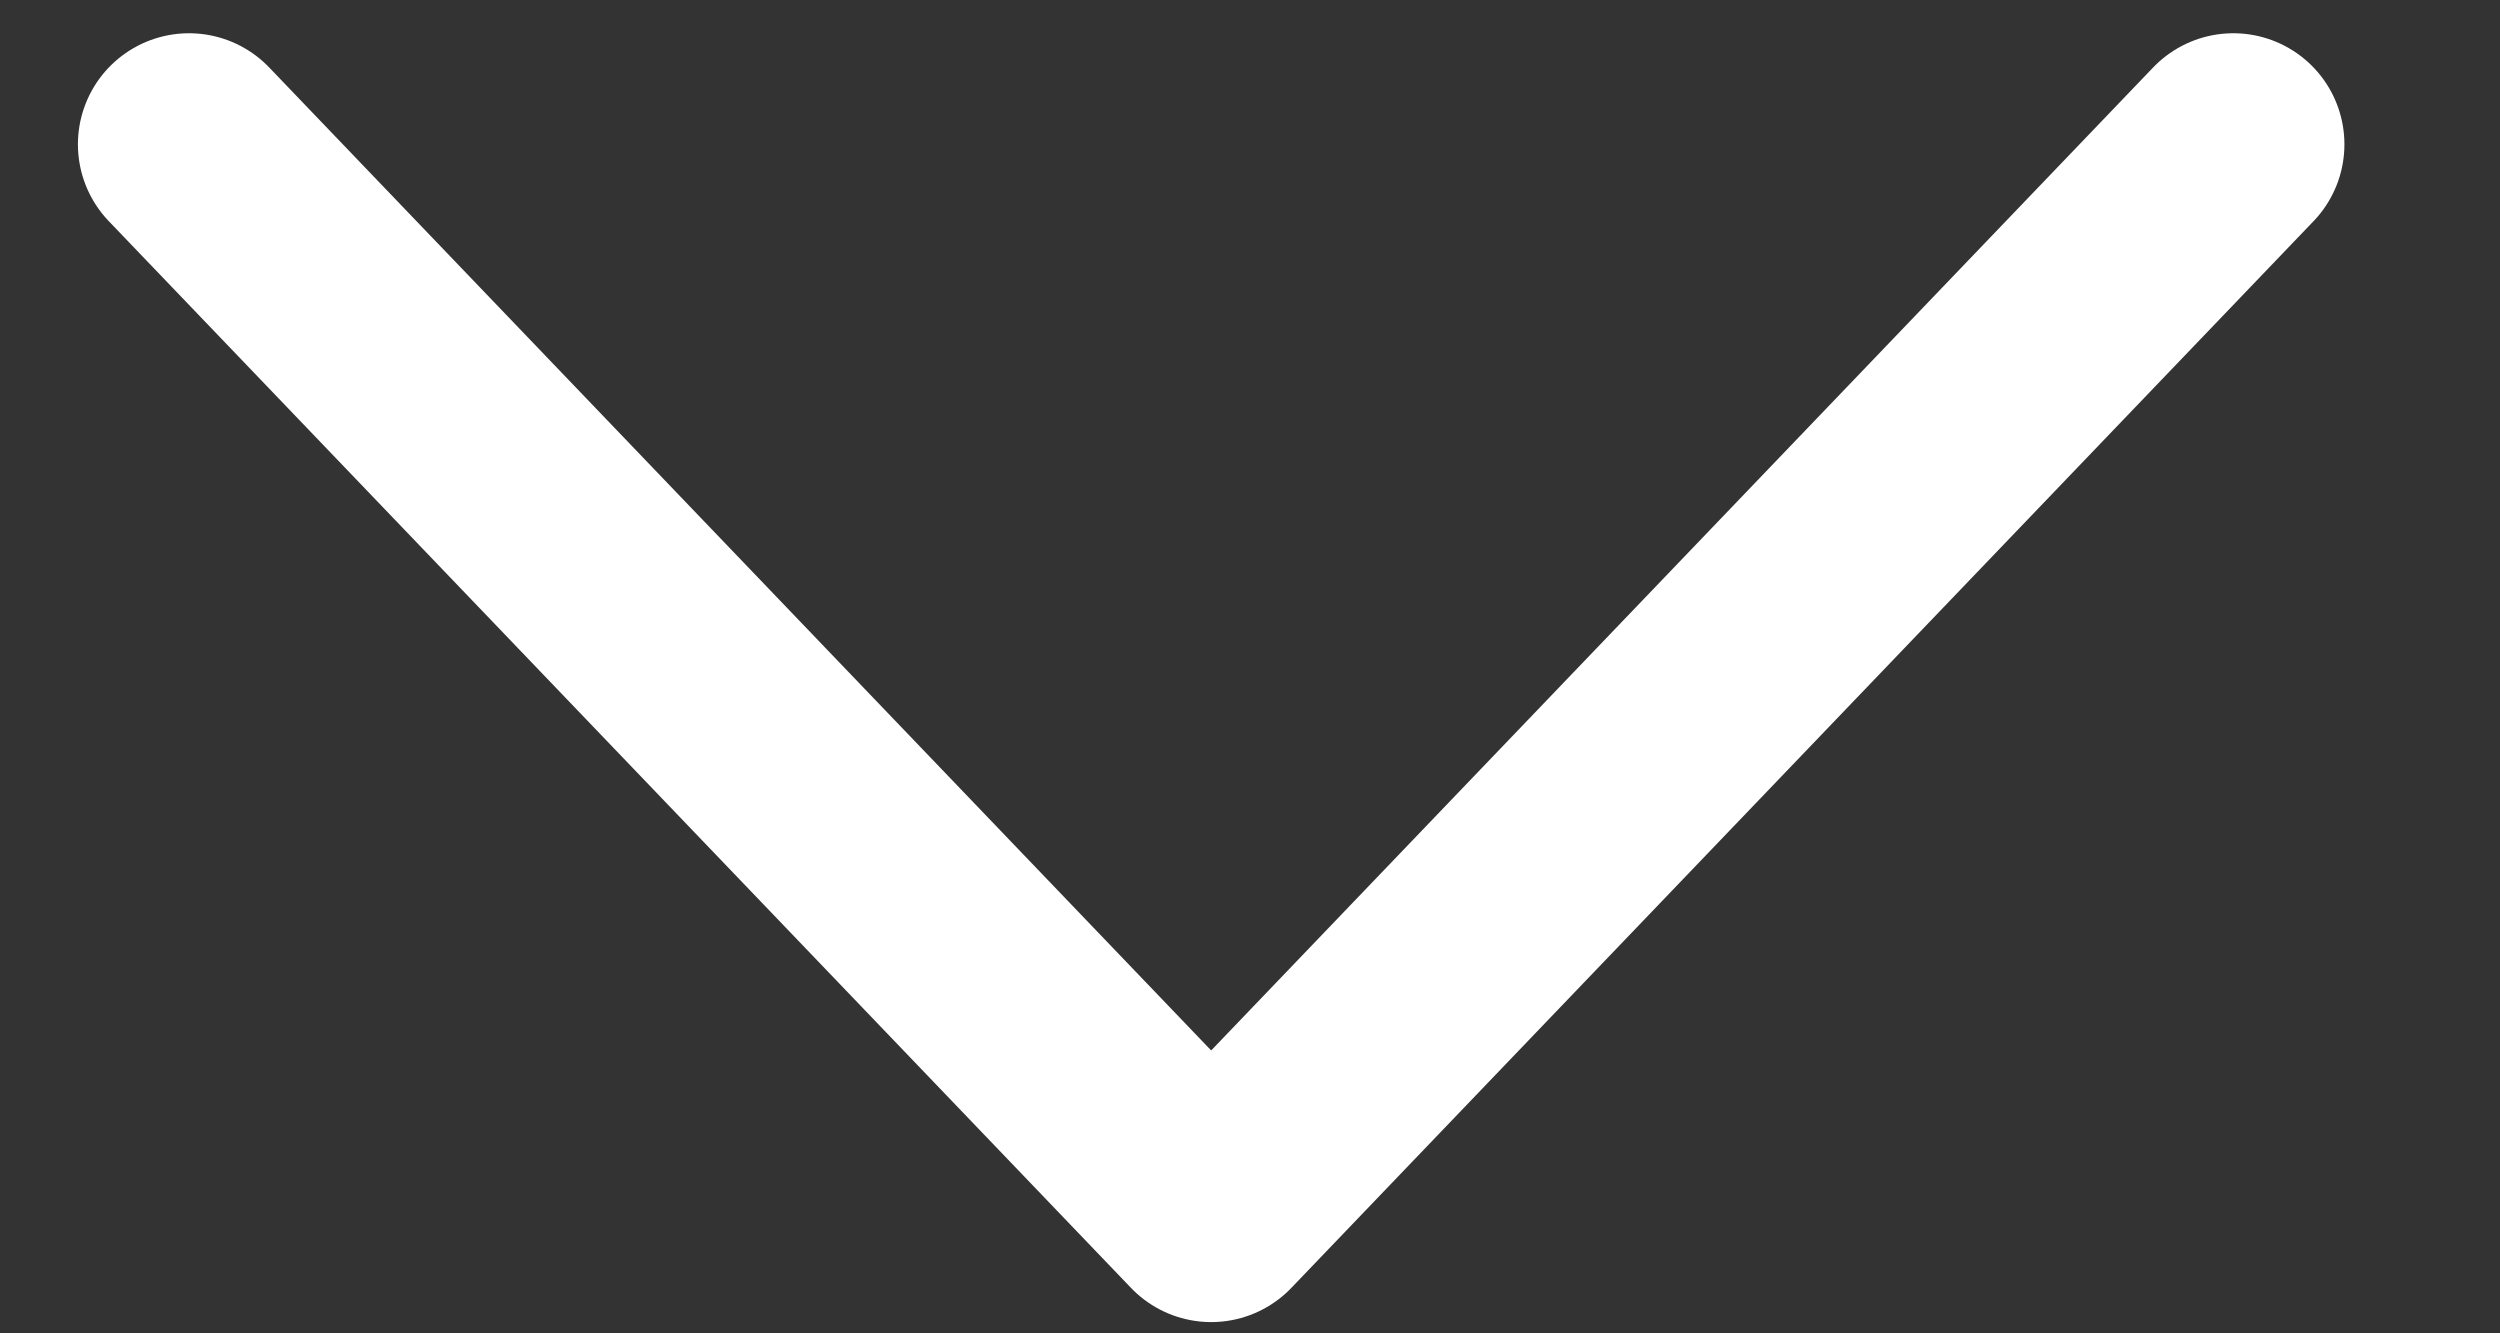 <svg width="15" height="8" viewBox="0 0 15 8" fill="none" xmlns="http://www.w3.org/2000/svg">
<rect x="0" y="0" width="15" height="8" fill="#333333" stroke="none"/>
<path d="M1.134 0.866L7.267 7.266L13.4 0.866" stroke="white" stroke-width="1.333" stroke-miterlimit="10" stroke-linecap="round" stroke-linejoin="round"/>
</svg>
